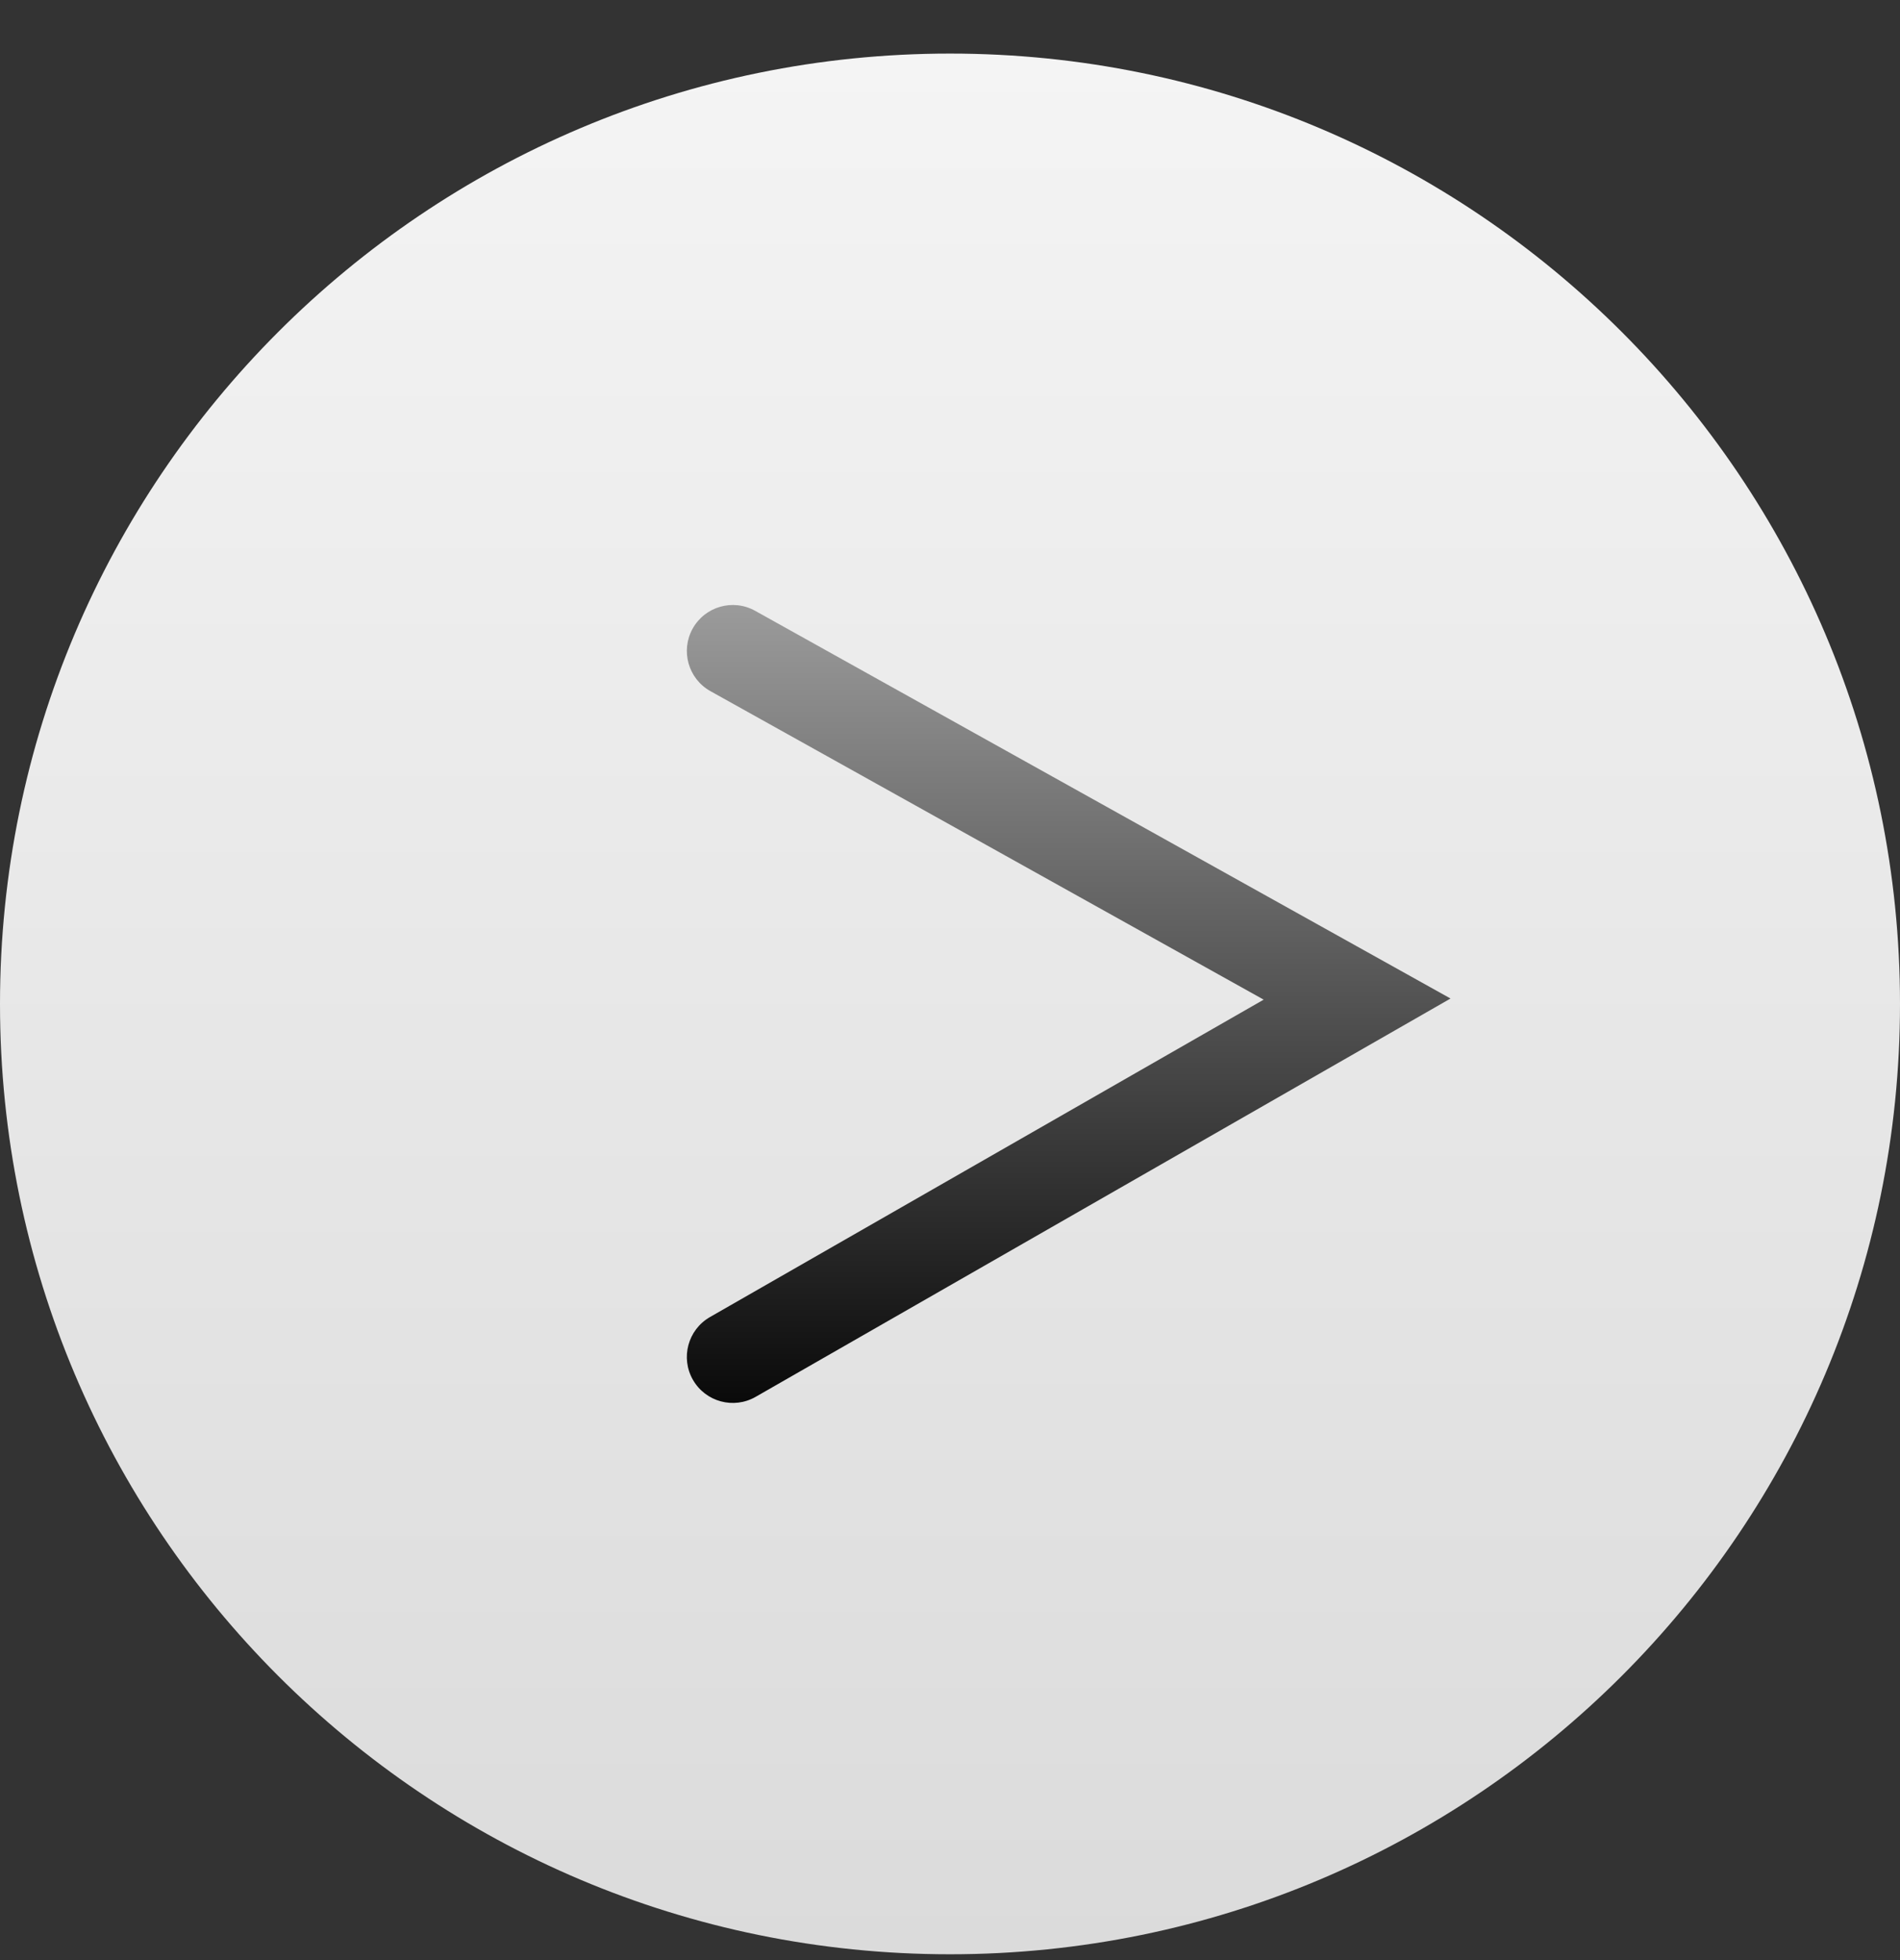 <svg width="32" height="33" viewBox="0 0 32 33" fill="none" xmlns="http://www.w3.org/2000/svg">
<rect x="0" y="0" width="32" height="33" fill="#333333" stroke="none"/>
<path d="M32 16.902C32 25.739 24.837 32.902 16 32.902C7.163 32.902 0 25.739 0 16.902C0 8.066 7.163 0.902 16 0.902C24.837 0.902 32 8.066 32 16.902Z" fill="url(#paint0_linear_326_19015)"/>
<path fill-rule="evenodd" clip-rule="evenodd" d="M24.43 16.811L12.727 23.517C12.356 23.73 11.883 23.602 11.67 23.23C11.458 22.86 11.586 22.387 11.957 22.174L21.283 16.83L11.965 11.636C11.592 11.428 11.458 10.956 11.666 10.583C11.874 10.21 12.345 10.075 12.719 10.284L24.43 16.811Z" fill="url(#paint1_linear_326_19015)"/>
<defs>
<linearGradient id="paint0_linear_326_19015" x1="16" y1="0.902" x2="16" y2="32.902" gradientUnits="userSpaceOnUse">
<stop stop-color="#F4F4F4"/>
<stop offset="1" stop-color="#DBDBDB"/>
</linearGradient>
<linearGradient id="paint1_linear_326_19015" x1="17.95" y1="24.509" x2="17.95" y2="9.156" gradientUnits="userSpaceOnUse">
<stop/>
<stop offset="1" stop-color="#A6A6A6"/>
</linearGradient>
</defs>
</svg>
